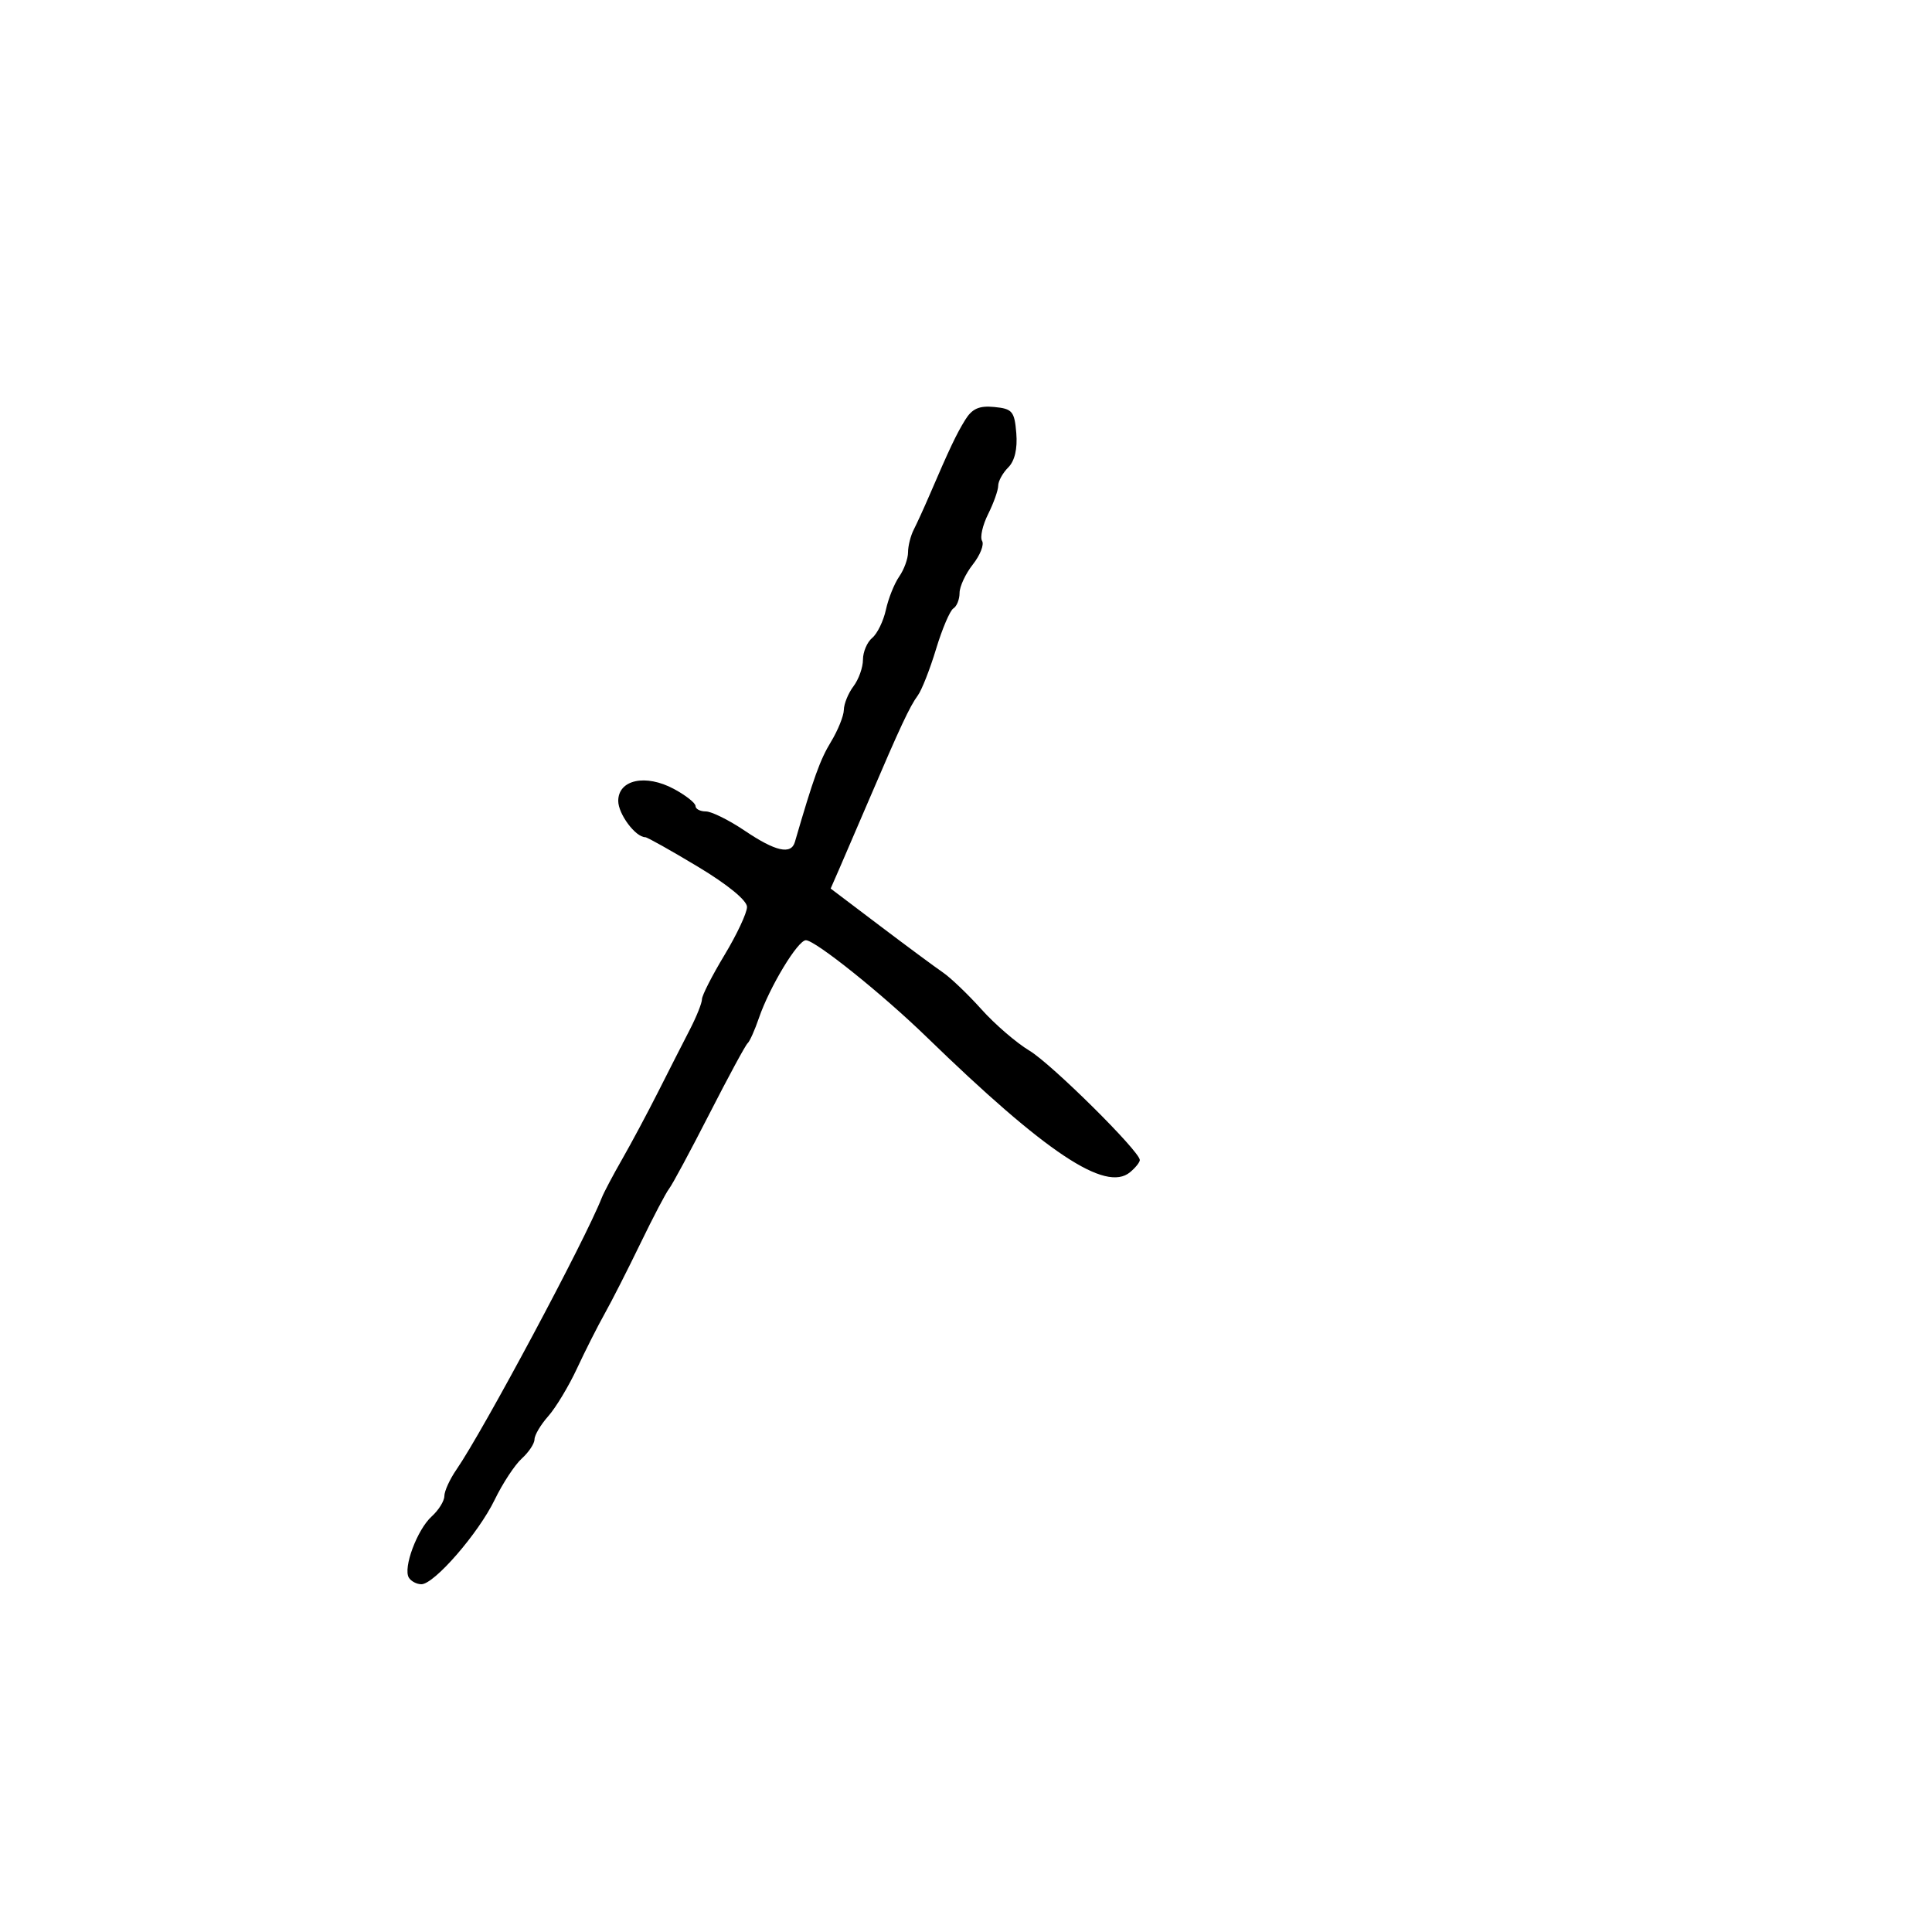 <svg xmlns="http://www.w3.org/2000/svg" width="300" height="300" viewBox="0 0 300 300" version="1.1">
	<path d="M 149.875 65.198 C 148.498 67.426, 147.459 69.618, 144.284 77 C 143.456 78.925, 142.378 81.281, 141.889 82.236 C 141.400 83.191, 141 84.779, 141 85.764 C 141 86.749, 140.382 88.443, 139.628 89.527 C 138.873 90.612, 137.944 92.931, 137.563 94.681 C 137.183 96.430, 136.225 98.398, 135.436 99.053 C 134.646 99.709, 134 101.229, 134 102.431 C 134 103.634, 133.339 105.491, 132.532 106.559 C 131.724 107.626, 131.049 109.277, 131.032 110.226 C 131.014 111.175, 130.109 113.416, 129.020 115.207 C 127.341 117.969, 126.332 120.773, 123.427 130.750 C 122.842 132.758, 120.414 132.212, 115.655 129 C 113.210 127.350, 110.488 126, 109.605 126 C 108.722 126, 108 125.621, 108 125.157 C 108 124.694, 106.493 123.503, 104.651 122.511 C 100.260 120.147, 96 121.059, 96 124.364 C 96 126.404, 98.681 130, 100.202 130 C 100.502 130, 104.179 132.063, 108.373 134.584 C 112.996 137.362, 115.999 139.824, 115.997 140.834 C 115.996 141.750, 114.421 145.110, 112.497 148.300 C 110.574 151.490, 109 154.579, 109 155.164 C 109 155.749, 108.155 157.864, 107.123 159.864 C 106.090 161.864, 103.882 166.200, 102.217 169.500 C 100.551 172.800, 98.026 177.525, 96.607 180 C 95.187 182.475, 93.762 185.175, 93.438 186 C 90.871 192.554, 75.048 222.147, 70.868 228.210 C 69.841 229.700, 69 231.542, 69 232.305 C 69 233.067, 68.117 234.489, 67.038 235.466 C 64.781 237.508, 62.556 243.473, 63.488 244.980 C 63.834 245.541, 64.709 246, 65.432 246 C 67.428 246, 74.297 238.084, 76.815 232.882 C 78.045 230.342, 79.939 227.460, 81.025 226.477 C 82.111 225.494, 83 224.154, 83 223.498 C 83 222.842, 83.960 221.225, 85.133 219.903 C 86.305 218.581, 88.313 215.250, 89.593 212.500 C 90.873 209.750, 92.806 205.925, 93.887 204 C 94.968 202.075, 97.468 197.162, 99.443 193.082 C 101.417 189.003, 103.423 185.178, 103.899 184.582 C 104.376 183.987, 107.181 178.775, 110.133 173 C 113.085 167.225, 115.764 162.275, 116.086 162 C 116.409 161.725, 117.201 159.956, 117.847 158.069 C 119.496 153.256, 123.879 146, 125.138 146 C 126.588 146, 137.005 154.346, 143.858 161 C 162.433 179.032, 171.671 185.178, 175.468 182.026 C 176.311 181.327, 176.996 180.473, 176.990 180.128 C 176.969 178.762, 163.280 165.201, 159.847 163.145 C 157.837 161.941, 154.486 159.054, 152.400 156.728 C 150.313 154.403, 147.619 151.825, 146.412 151 C 145.206 150.175, 140.791 146.907, 136.601 143.737 L 128.984 137.974 130.399 134.737 C 131.178 132.957, 133.257 128.125, 135.020 124 C 139.764 112.901, 141.279 109.665, 142.511 108 C 143.121 107.175, 144.399 103.928, 145.351 100.784 C 146.302 97.640, 147.513 94.801, 148.040 94.475 C 148.568 94.149, 149 93.069, 149 92.076 C 149 91.082, 149.929 89.088, 151.065 87.645 C 152.201 86.201, 152.846 84.559, 152.498 83.997 C 152.151 83.435, 152.571 81.561, 153.433 79.834 C 154.295 78.106, 155 76.119, 155 75.418 C 155 74.717, 155.702 73.440, 156.561 72.582 C 157.566 71.577, 158.011 69.682, 157.811 67.260 C 157.530 63.867, 157.198 63.471, 154.399 63.198 C 152.047 62.968, 150.955 63.451, 149.875 65.198" stroke="none" fill="black" fill-rule="evenodd"/>
</svg>